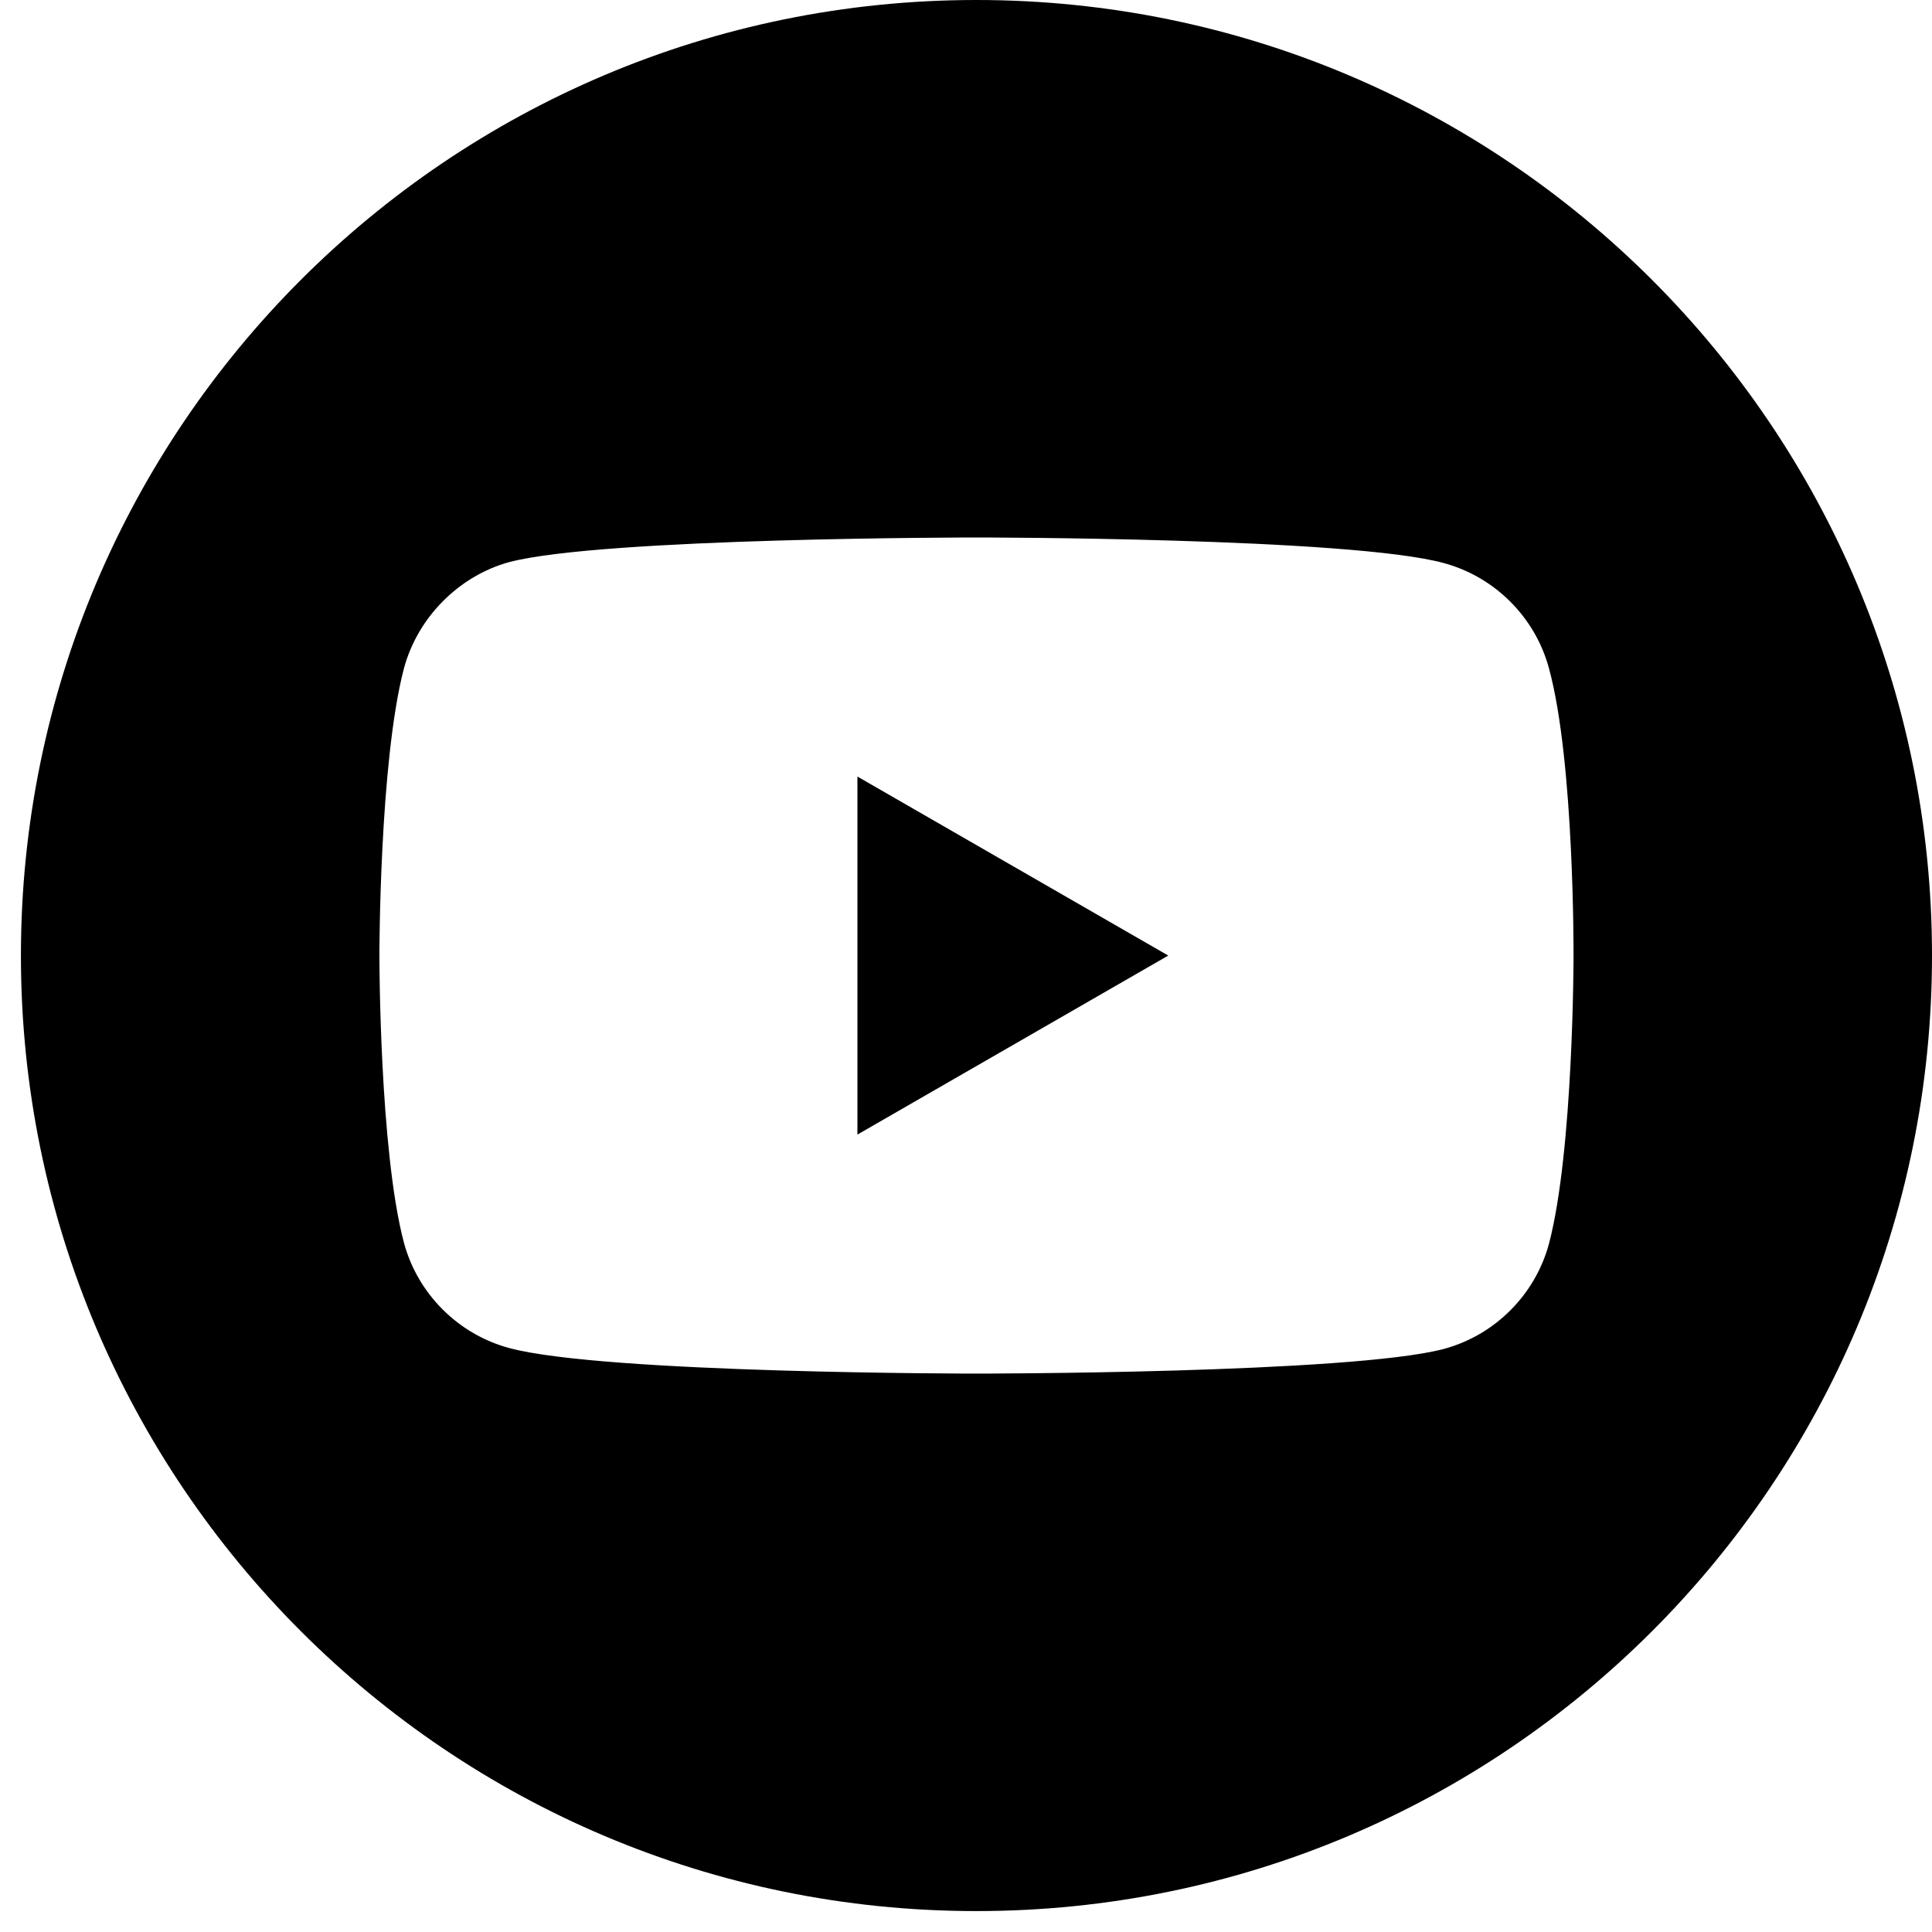 <svg width="35" height="35" viewBox="0 0 35 35" fill="none" xmlns="http://www.w3.org/2000/svg">
<g clip-path="url(#clip0)">
<path d="M15.533 20.554L21.164 17.311L15.533 14.068V20.554Z" fill="black"/>
<path d="M17.689 0C8.131 0 0.379 7.752 0.379 17.311C0.379 26.869 8.131 34.621 17.689 34.621C27.248 34.621 35 26.869 35 17.311C35 7.752 27.248 0 17.689 0ZM28.506 17.328C28.506 17.328 28.506 20.839 28.061 22.532C27.811 23.458 27.08 24.189 26.154 24.438C24.461 24.884 17.689 24.884 17.689 24.884C17.689 24.884 10.936 24.884 9.225 24.421C8.299 24.171 7.568 23.44 7.318 22.514C6.873 20.839 6.873 17.311 6.873 17.311C6.873 17.311 6.873 13.8 7.318 12.107C7.568 11.181 8.316 10.432 9.225 10.183C10.918 9.737 17.689 9.737 17.689 9.737C17.689 9.737 24.461 9.737 26.154 10.2C27.08 10.45 27.811 11.181 28.061 12.107C28.524 13.8 28.506 17.328 28.506 17.328Z" fill="black"/>
</g>
<defs>
<clipPath id="clip0">
<rect x="0.379" width="34.621" height="34.621" fill="white"/>
</clipPath>
</defs>
</svg>
